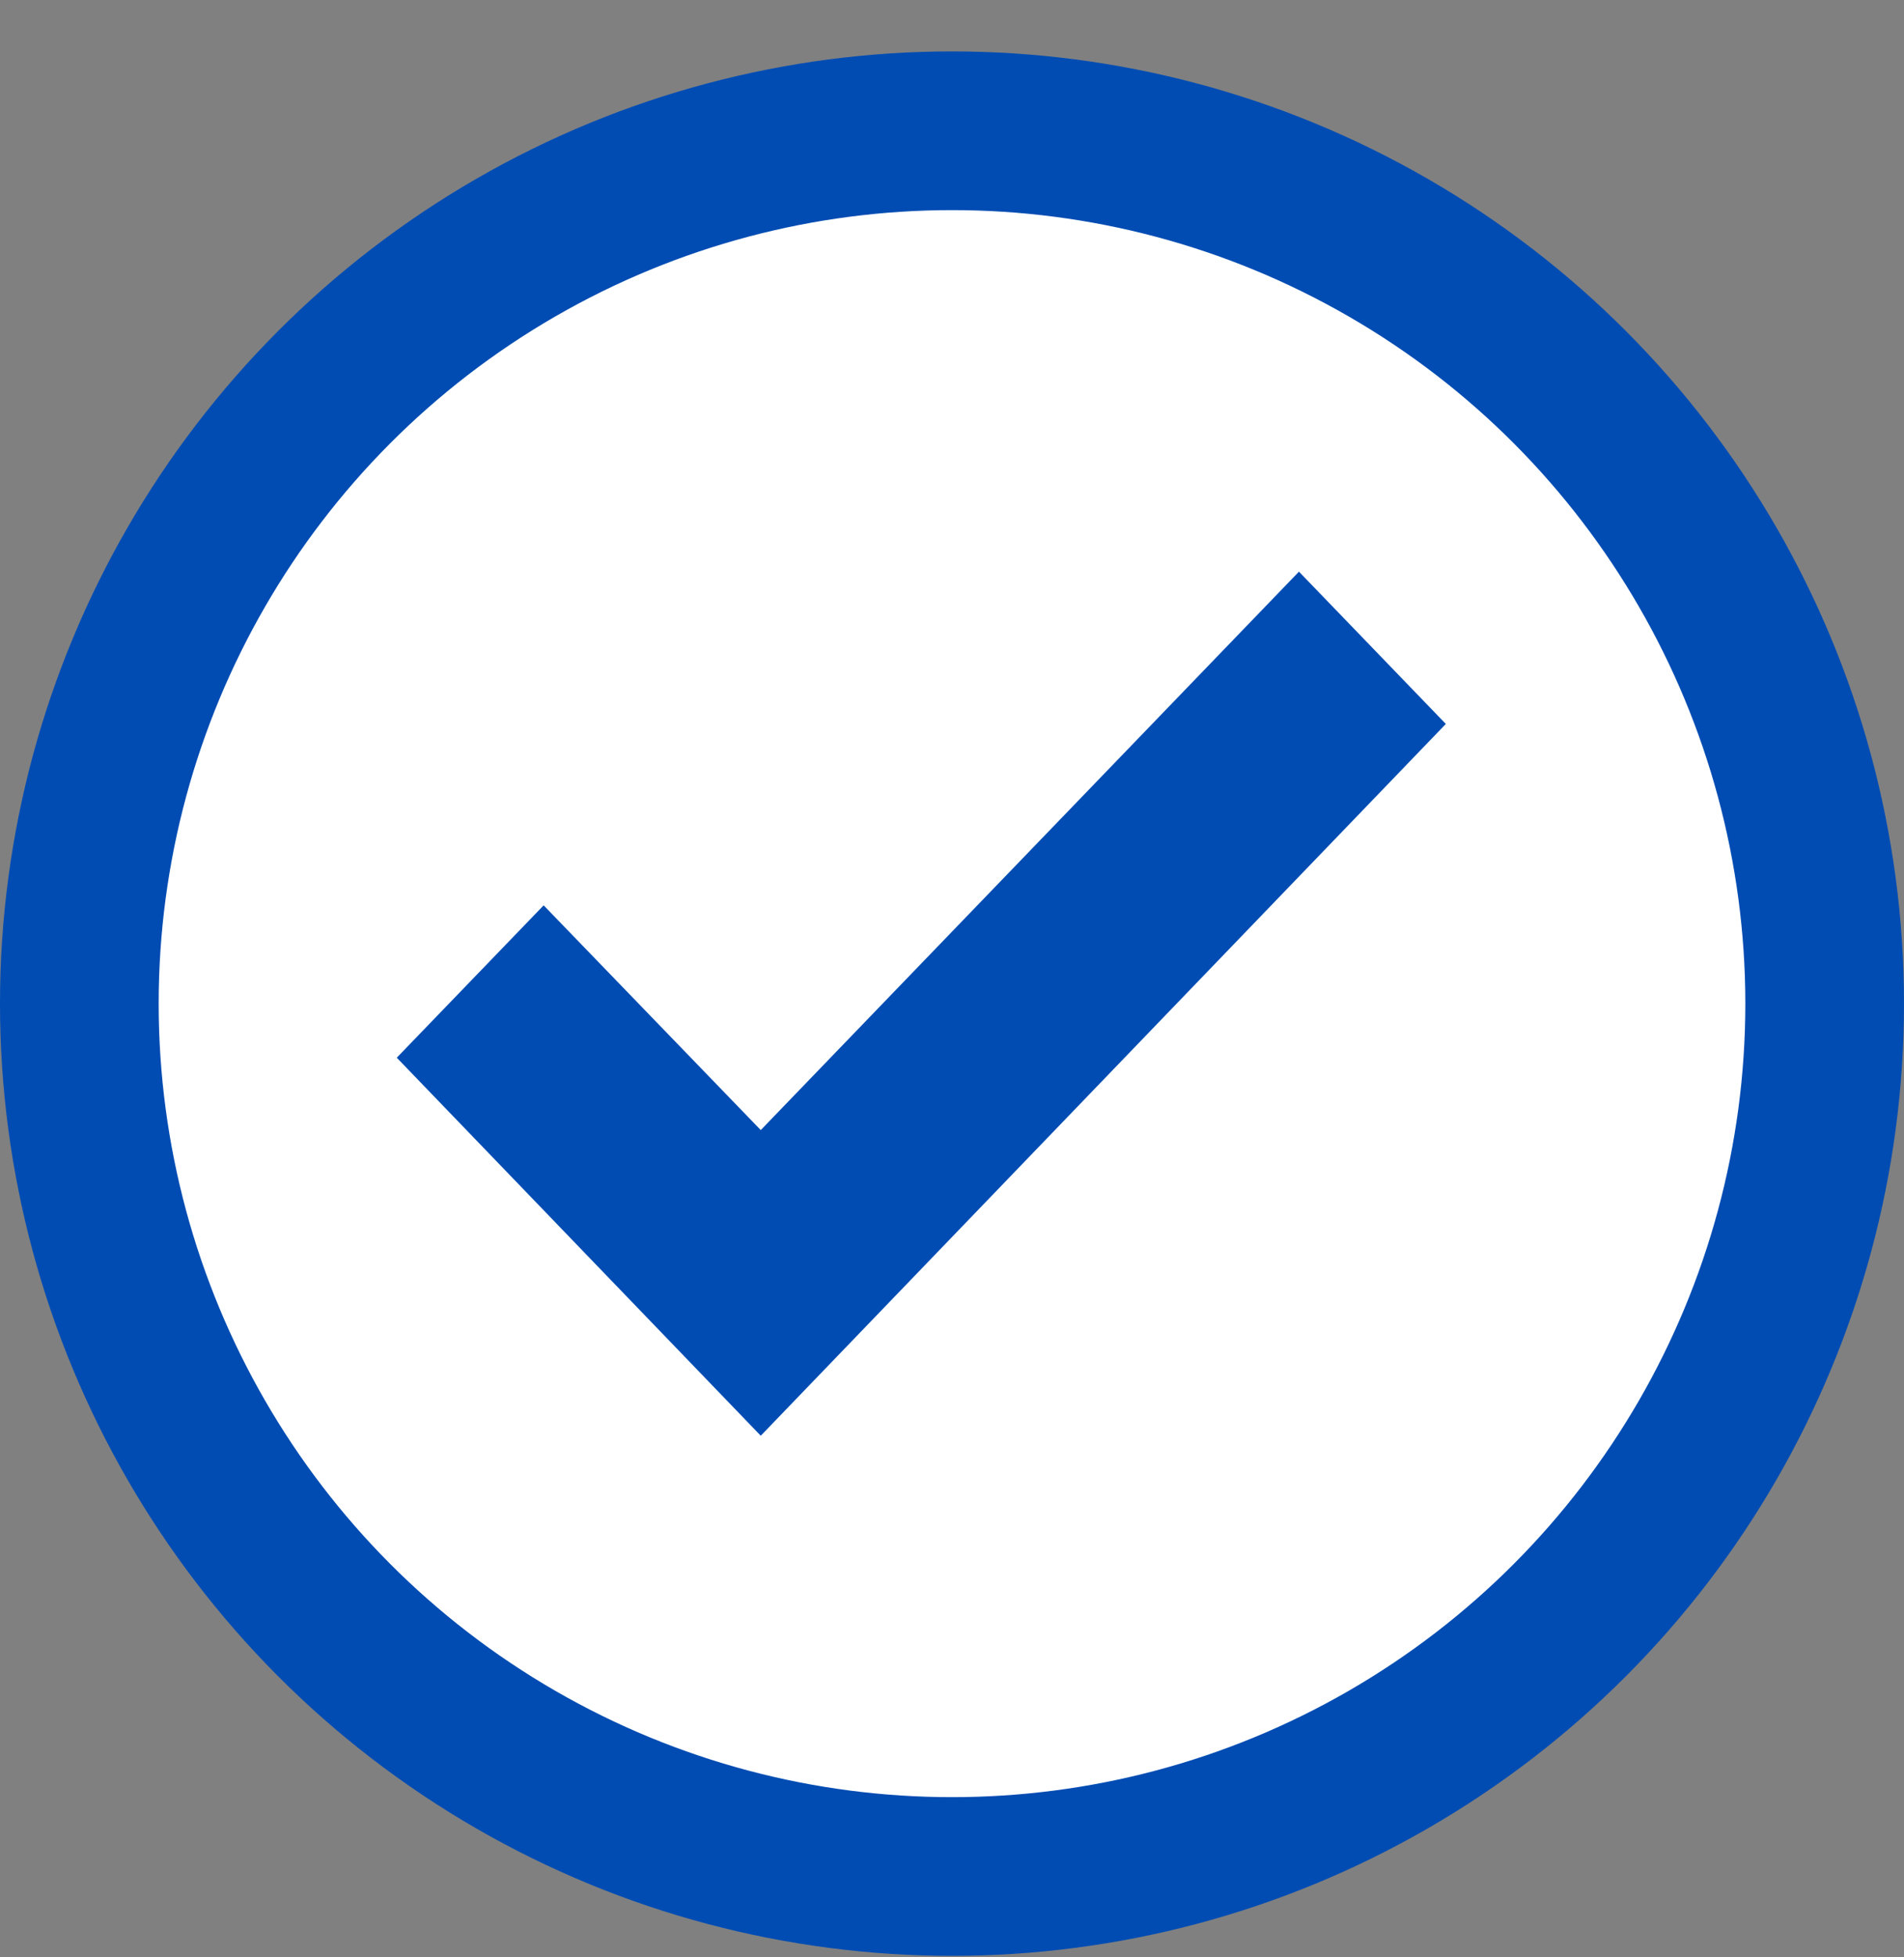 <svg width="36" height="37" viewBox="0 0 36 37" fill="none" xmlns="http://www.w3.org/2000/svg"><rect x="0" y="0" width="36" height="37" fill="#808080" stroke="none"/><circle cx="18" cy="18.972" r="16.5" fill="#fff" stroke="#004CB3" stroke-width="3"/><path d="M14.384 27.14l-6.882-7.146 2.777-2.88 4.105 4.248L24.56 10.806l2.777 2.879L14.384 27.14z" fill="#004CB3"/></svg>